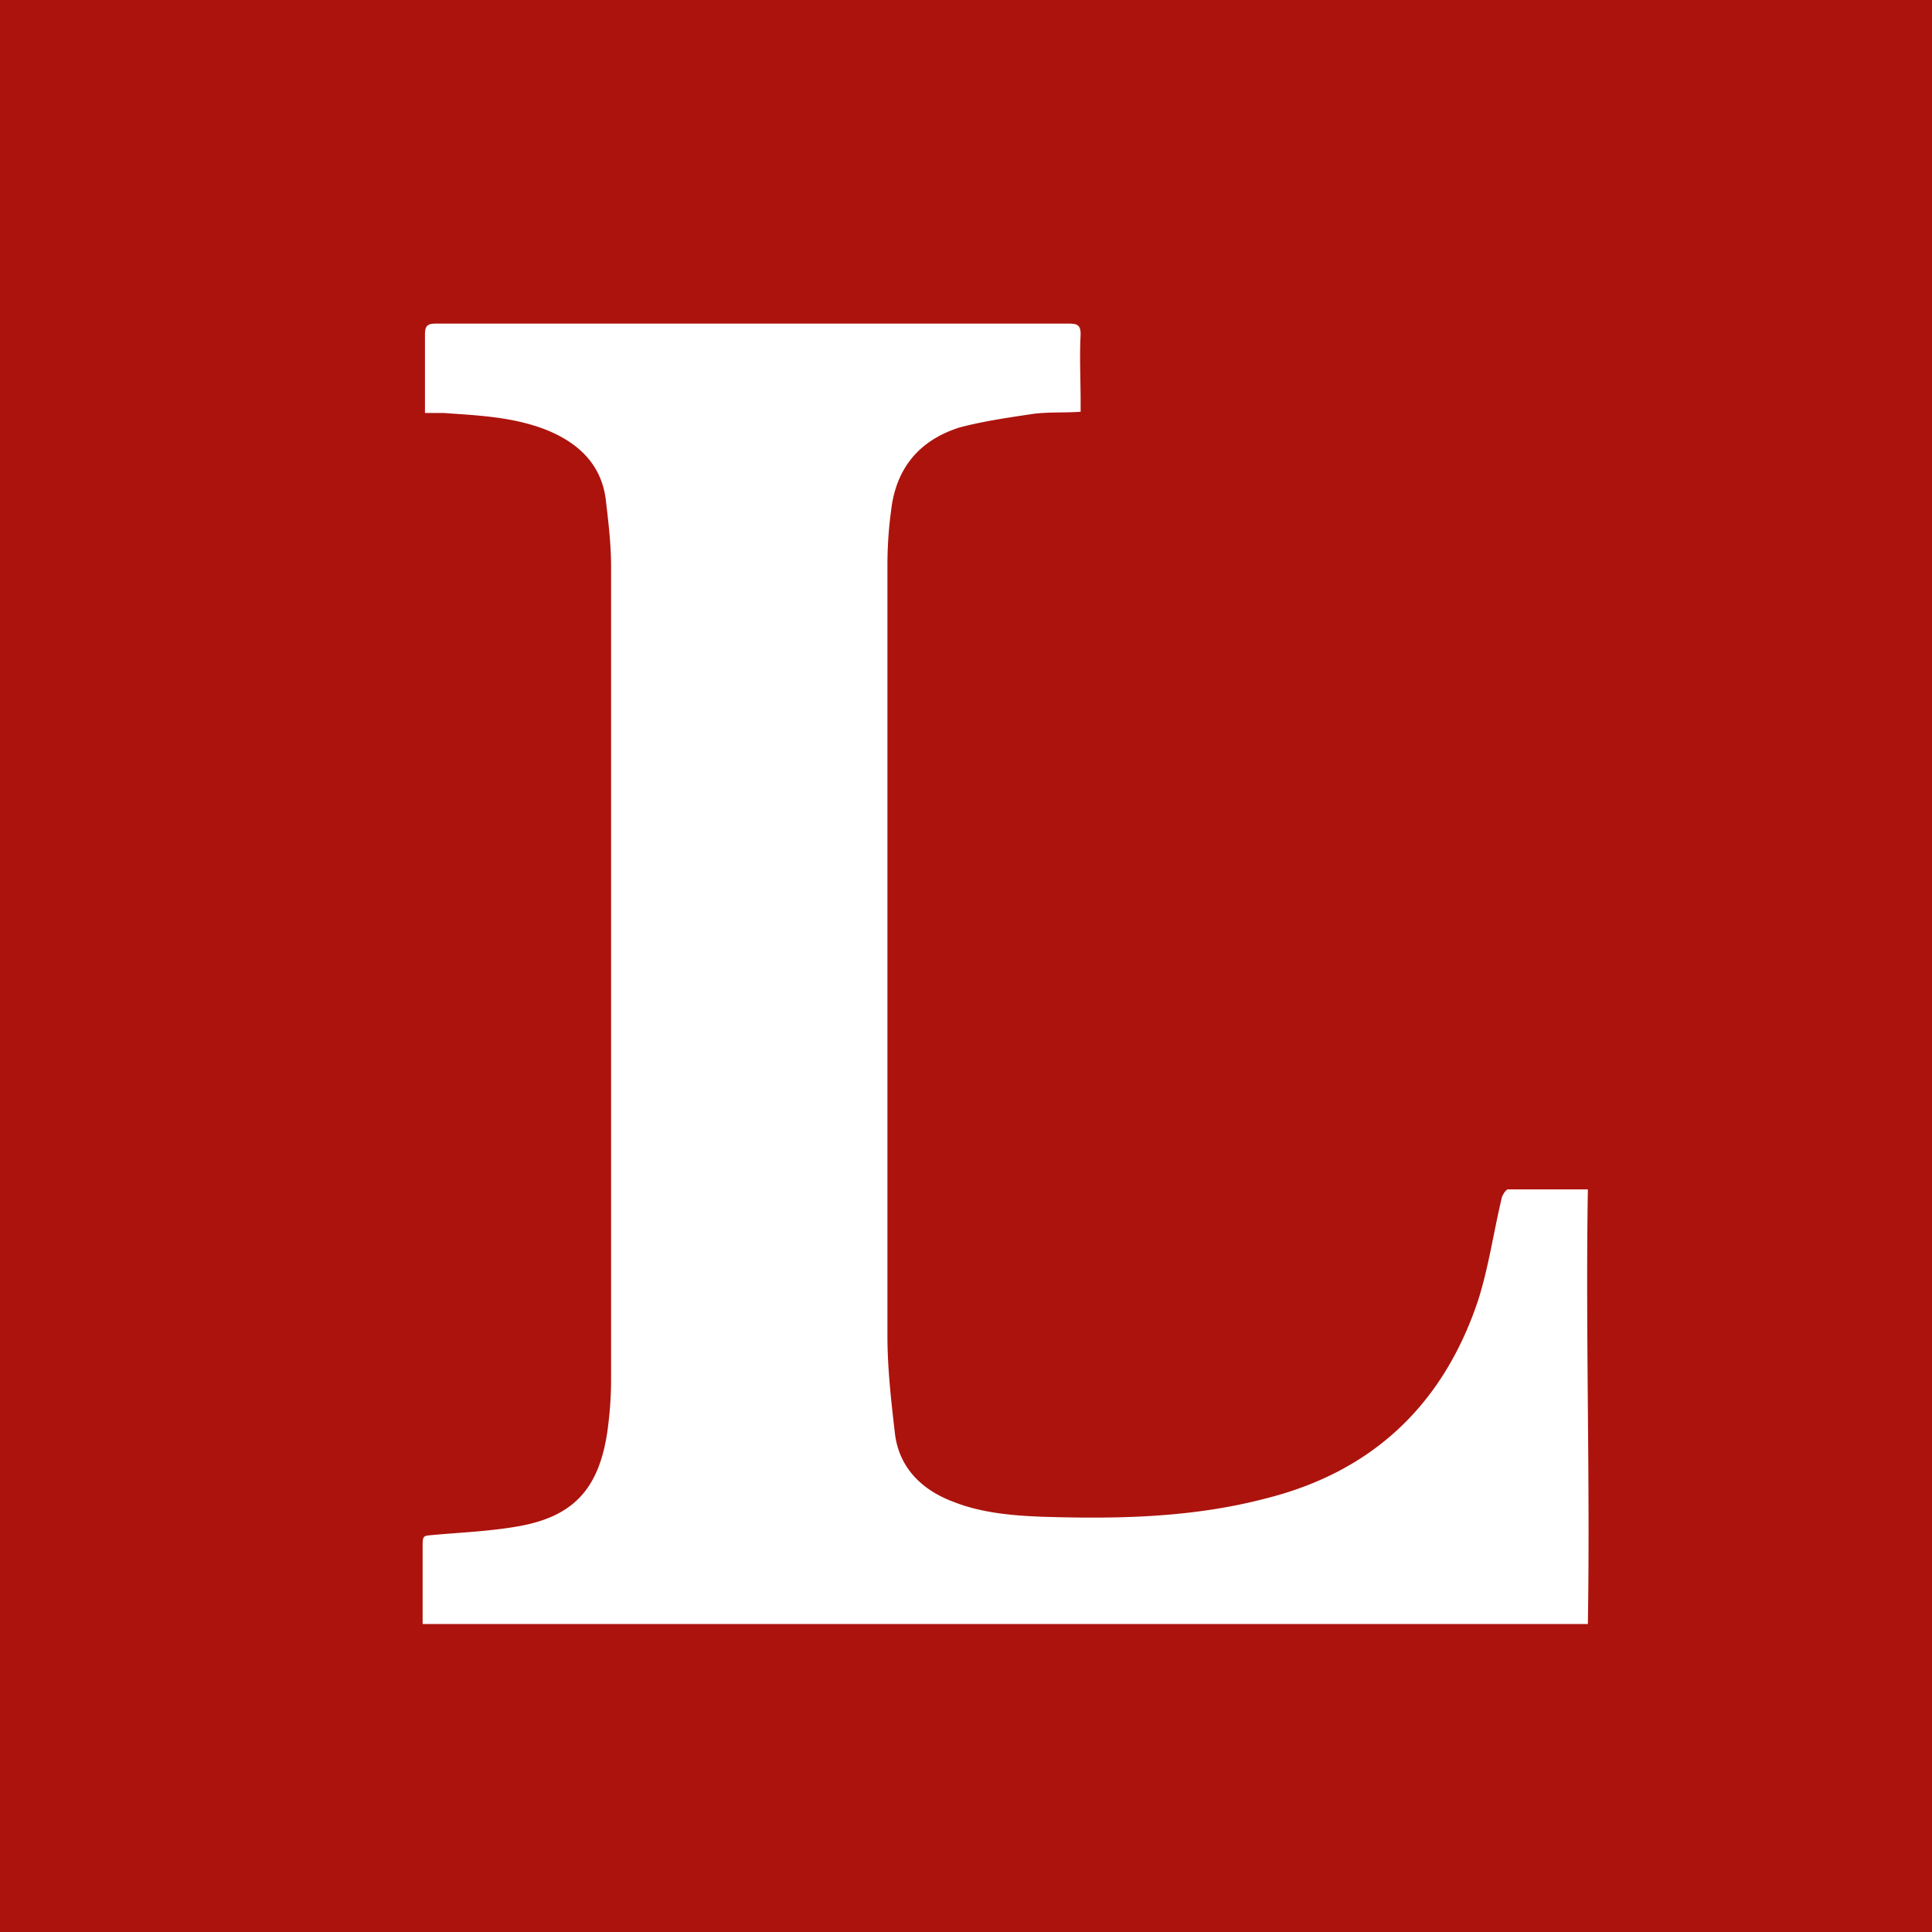 <svg fill="#AC130D" role="img" viewBox="0 0 24 24" xmlns="http://www.w3.org/2000/svg"><title>Lobsters</title><path d="M0 0v24h24V0zm5.414 4.02h7.86c.105 0 .15.014.15.134-.015.285 0 .556 0 .841v.12c-.21.015-.42 0-.615.03-.3.045-.6.089-.885.164-.525.165-.793.527-.853 1.022a5.09 5.09 0 0 0-.047.674v9.586c0 .405.046.808.091 1.198.045.435.33.72.736.87.345.135.718.167 1.078.182.945.03 1.877.014 2.792-.226 1.32-.33 2.204-1.156 2.64-2.46.134-.42.193-.855.298-1.29.015-.03.046-.09.076-.09h.99c-.03 1.8.03 3.599 0 5.399H5.25v-.944c0-.165 0-.149.15-.164.344-.03.689-.045 1.034-.105.69-.12 1.005-.467 1.11-1.172.03-.21.047-.434.047-.644V7.035c0-.27-.032-.54-.062-.795-.045-.465-.344-.749-.779-.914-.405-.15-.825-.166-1.245-.196h-.226v-.976c0-.105.03-.134.135-.134z"/></svg>